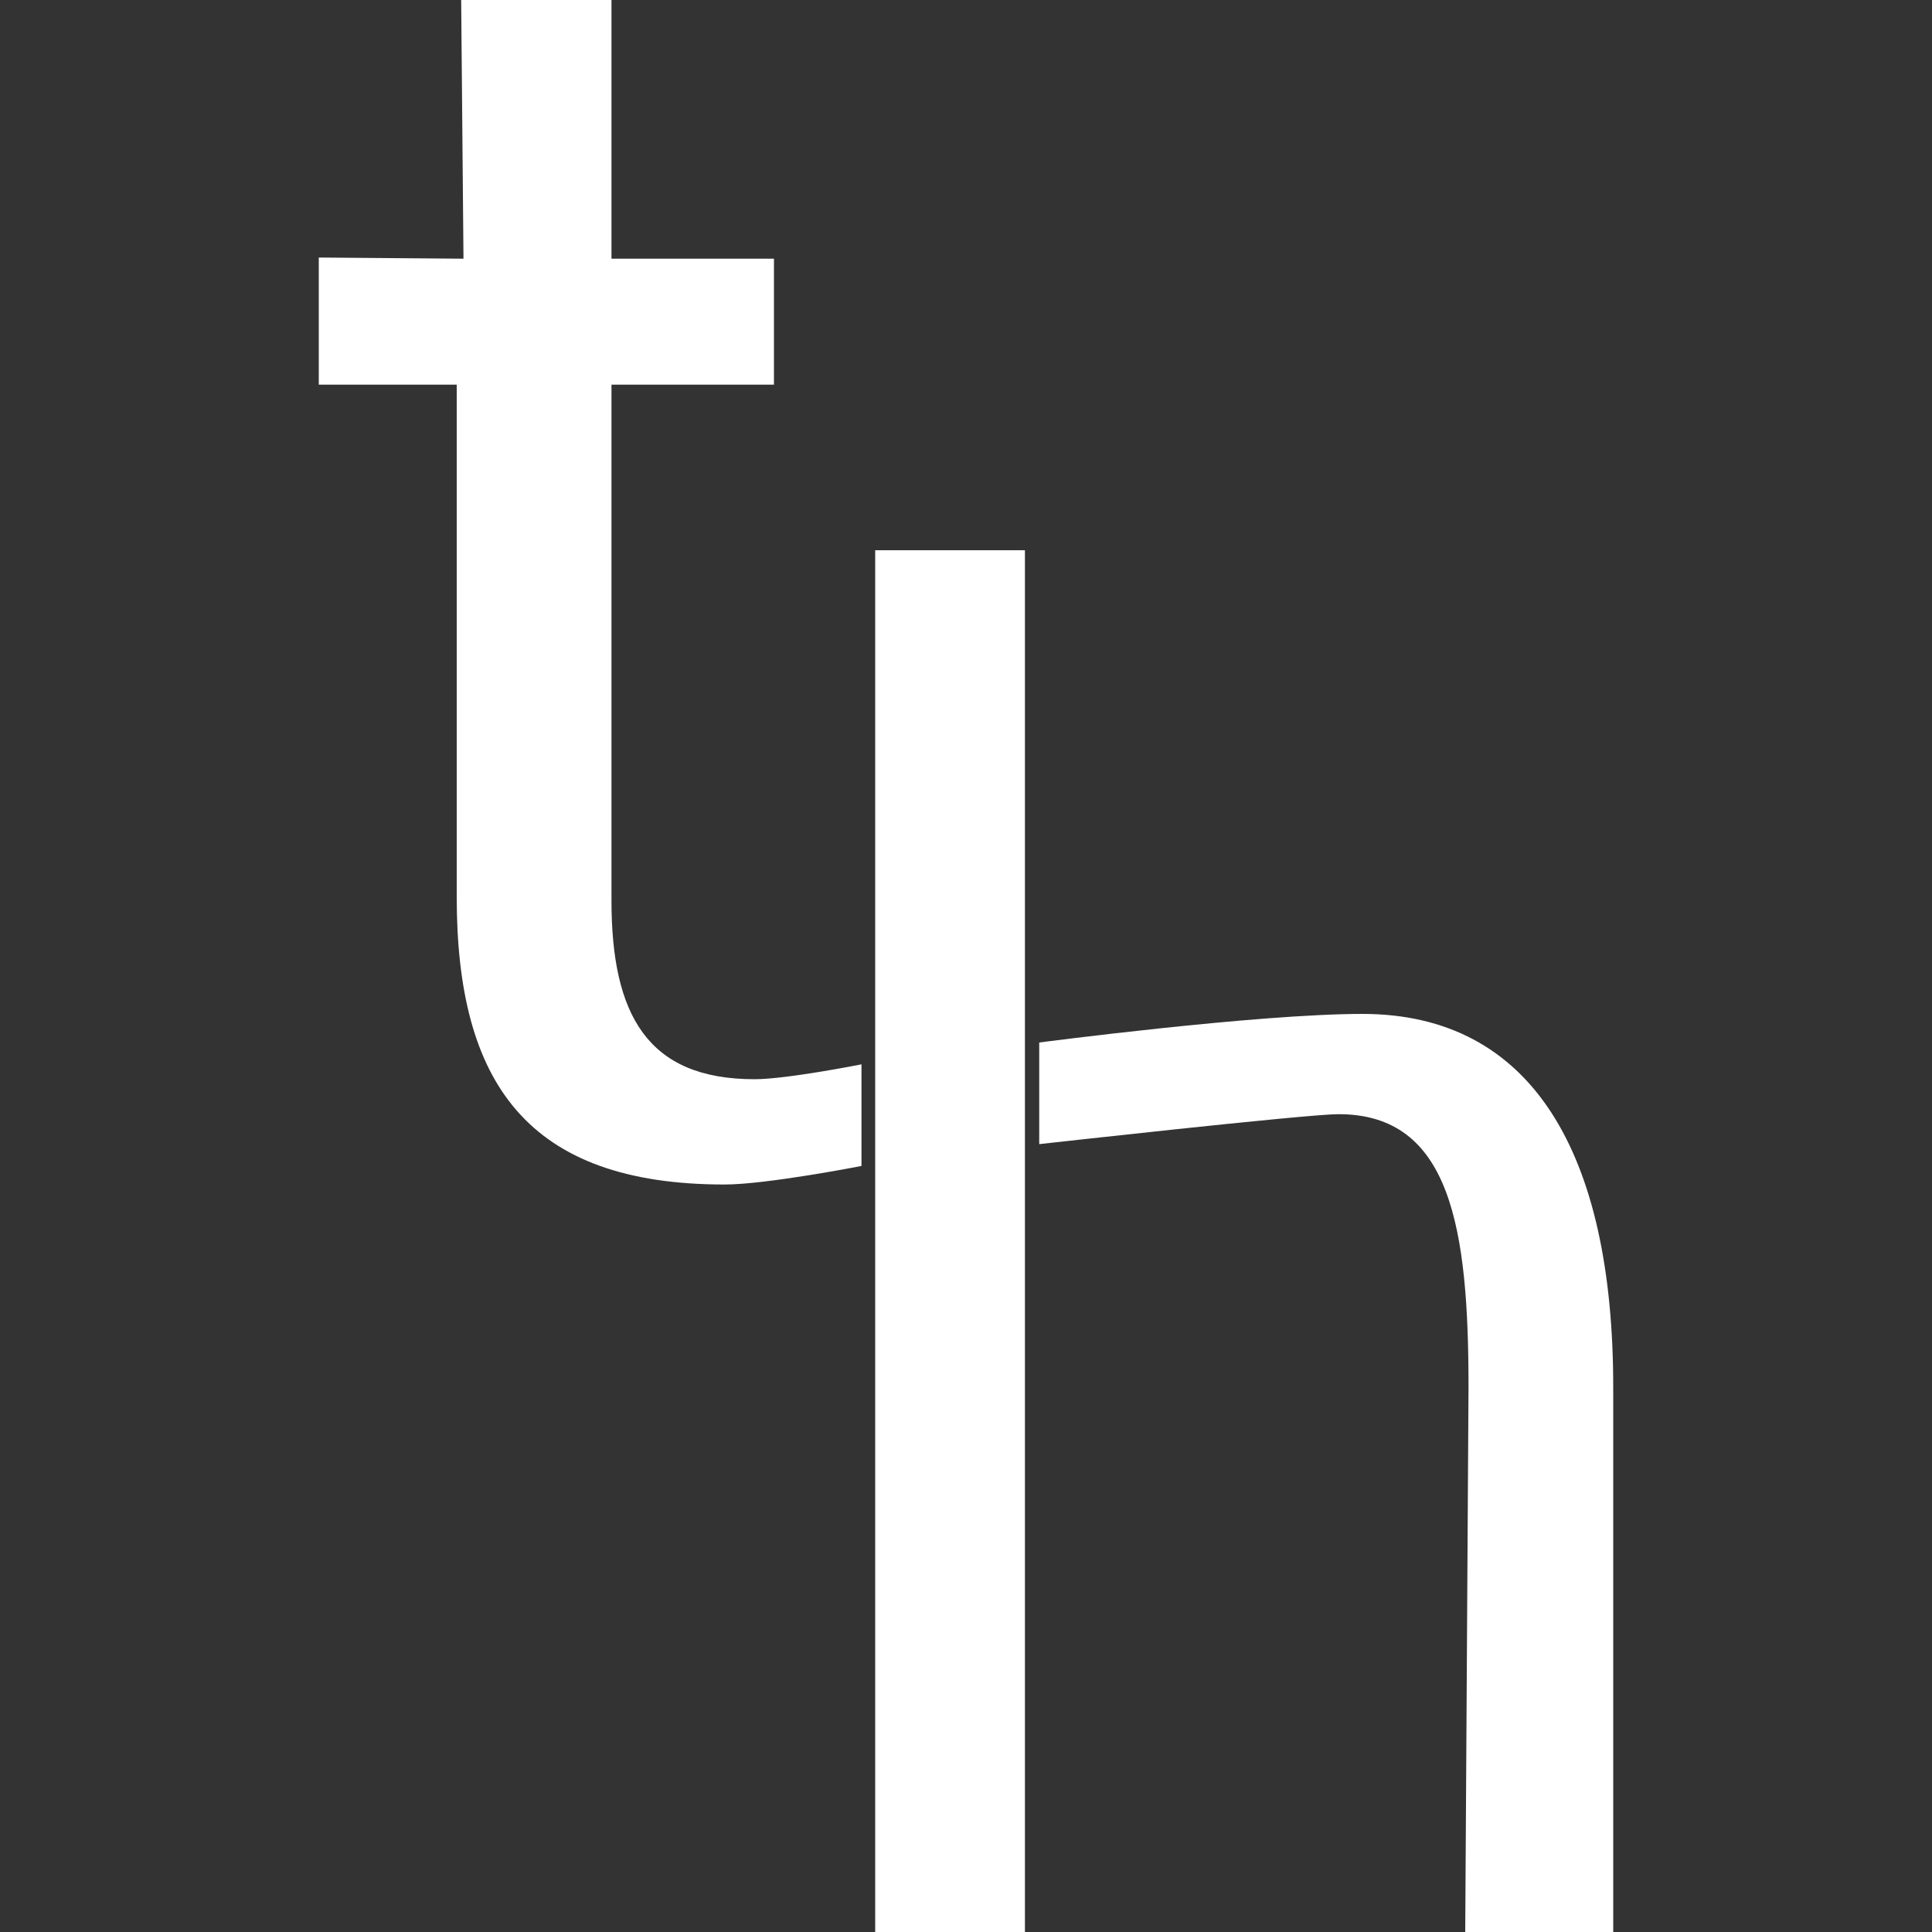 <?xml version="1.0" encoding="utf-8"?>
<!-- Generator: Adobe Illustrator 19.0.0, SVG Export Plug-In . SVG Version: 6.00 Build 0)  -->
<svg version="1.1" xmlns="http://www.w3.org/2000/svg" xmlns:xlink="http://www.w3.org/1999/xlink" x="0px" y="0px"
	 viewBox="0 0 1000 1000" style="enable-background:new 0 0 1000 1000;" xml:space="preserve">
<rect x="0" y="0" width="1000" height="1000" fill="#333333" stroke="none"/>
<style type="text/css">
	.st0{fill:#FFFFFF;}
</style>
<g id="char__x27_t_x27_">
</g>
<g id="char__x27_h_x27_">
	<g id="XMLID_1_">
		<g id="XMLID_5_">
			<path id="XMLID_6_" class="st0" d="M236.4,464.3V199.1H165v-65.8l74.9,0.6L238.7,0h77.8v133.9h84.1v65.2h-84.1v267
				c0,59,18.5,92.5,74,92.5c16.7,0,55.4-7.7,55.4-7.7v52.6c0,0-49.1,9.6-70.9,9.6C272.8,613.1,236.4,560.4,236.4,464.3z"/>
		</g>
		<path id="XMLID_8_" class="st0" d="M537.9,539.6c0,0,112.7-14.8,167.3-14.8c88,0,129.8,72.4,129.8,193.1V1000h-76.6l1.7-282.1
			c0-81.9-9-141.3-67.4-141.2c-16.4,0-154.8,15.5-154.8,15.5"/>
		<path id="XMLID_2_" class="st0" d="M530.5,284.8V1000H453V284.8H530.5"/>
	</g>
</g>
</svg>
